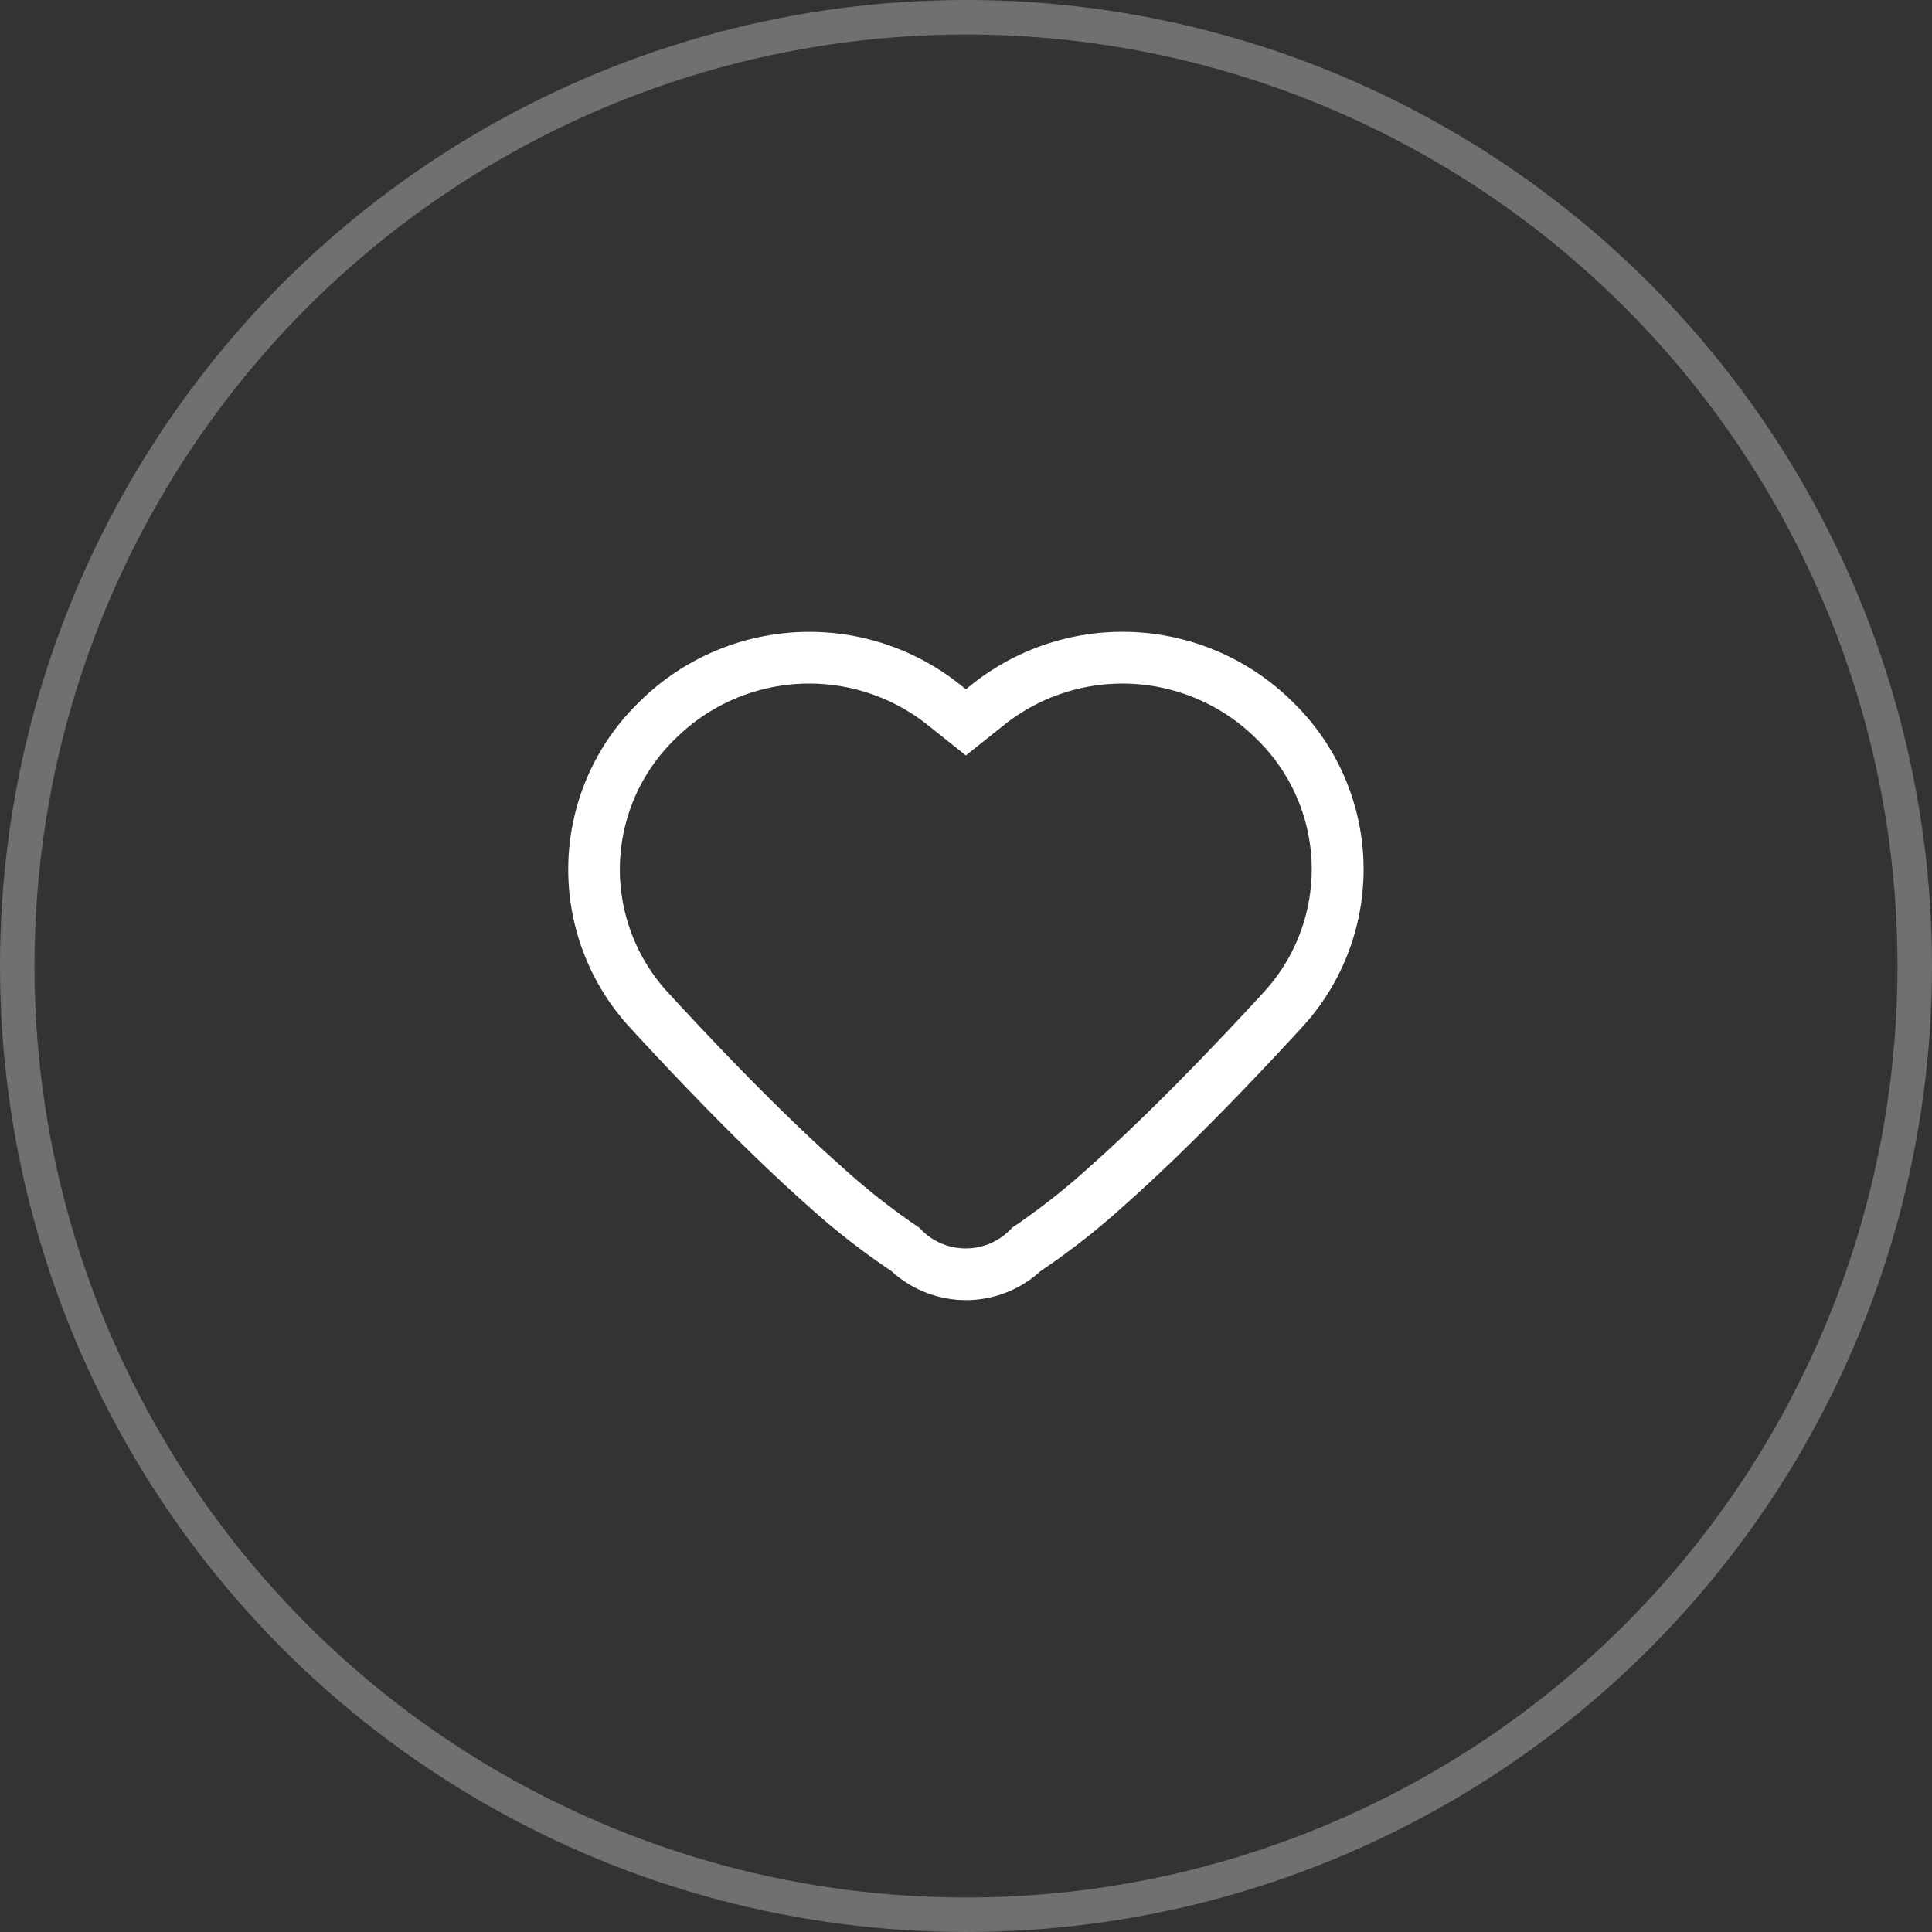 <svg xmlns="http://www.w3.org/2000/svg" width="56" height="56" viewBox="0 0 56 56"><rect x="0" y="0" width="56" height="56" fill="#333333" stroke="none"/><defs><style>.a,.d{fill:none;}.a{stroke:#707070;}.b{fill:#fff;fill-rule:evenodd;}.c{stroke:none;}</style></defs><g transform="translate(-1600 -19)"><g class="a" transform="translate(1600 19)"><circle class="c" cx="28" cy="28" r="28"/><circle class="d" cx="28" cy="28" r="27.5"/></g><path class="b" d="M1204.158,363.913a7.006,7.006,0,0,1,9.332.517,6.76,6.76,0,0,1,.29,9.367c-1.587,1.729-3.467,3.678-5.184,5.2a21.26,21.26,0,0,1-2.437,1.912,3.195,3.195,0,0,1-4.318,0A21.176,21.176,0,0,1,1199.4,379c-1.717-1.523-3.6-3.472-5.184-5.2a6.759,6.759,0,0,1,.29-9.367,7,7,0,0,1,9.331-.517l.159.127Zm8.271,1.577a5.506,5.506,0,0,0-7.333-.406l-1.1.877-1.1-.877a5.507,5.507,0,0,0-7.334.406,5.262,5.262,0,0,0-.245,7.293c1.575,1.715,3.414,3.621,5.074,5.093a19.782,19.782,0,0,0,2.256,1.774,1.806,1.806,0,0,0,2.689,0,19.7,19.7,0,0,0,2.257-1.774c1.659-1.472,3.5-3.378,5.074-5.093A5.261,5.261,0,0,0,1212.429,365.49Z" transform="translate(424 -325.064)"/></g></svg>